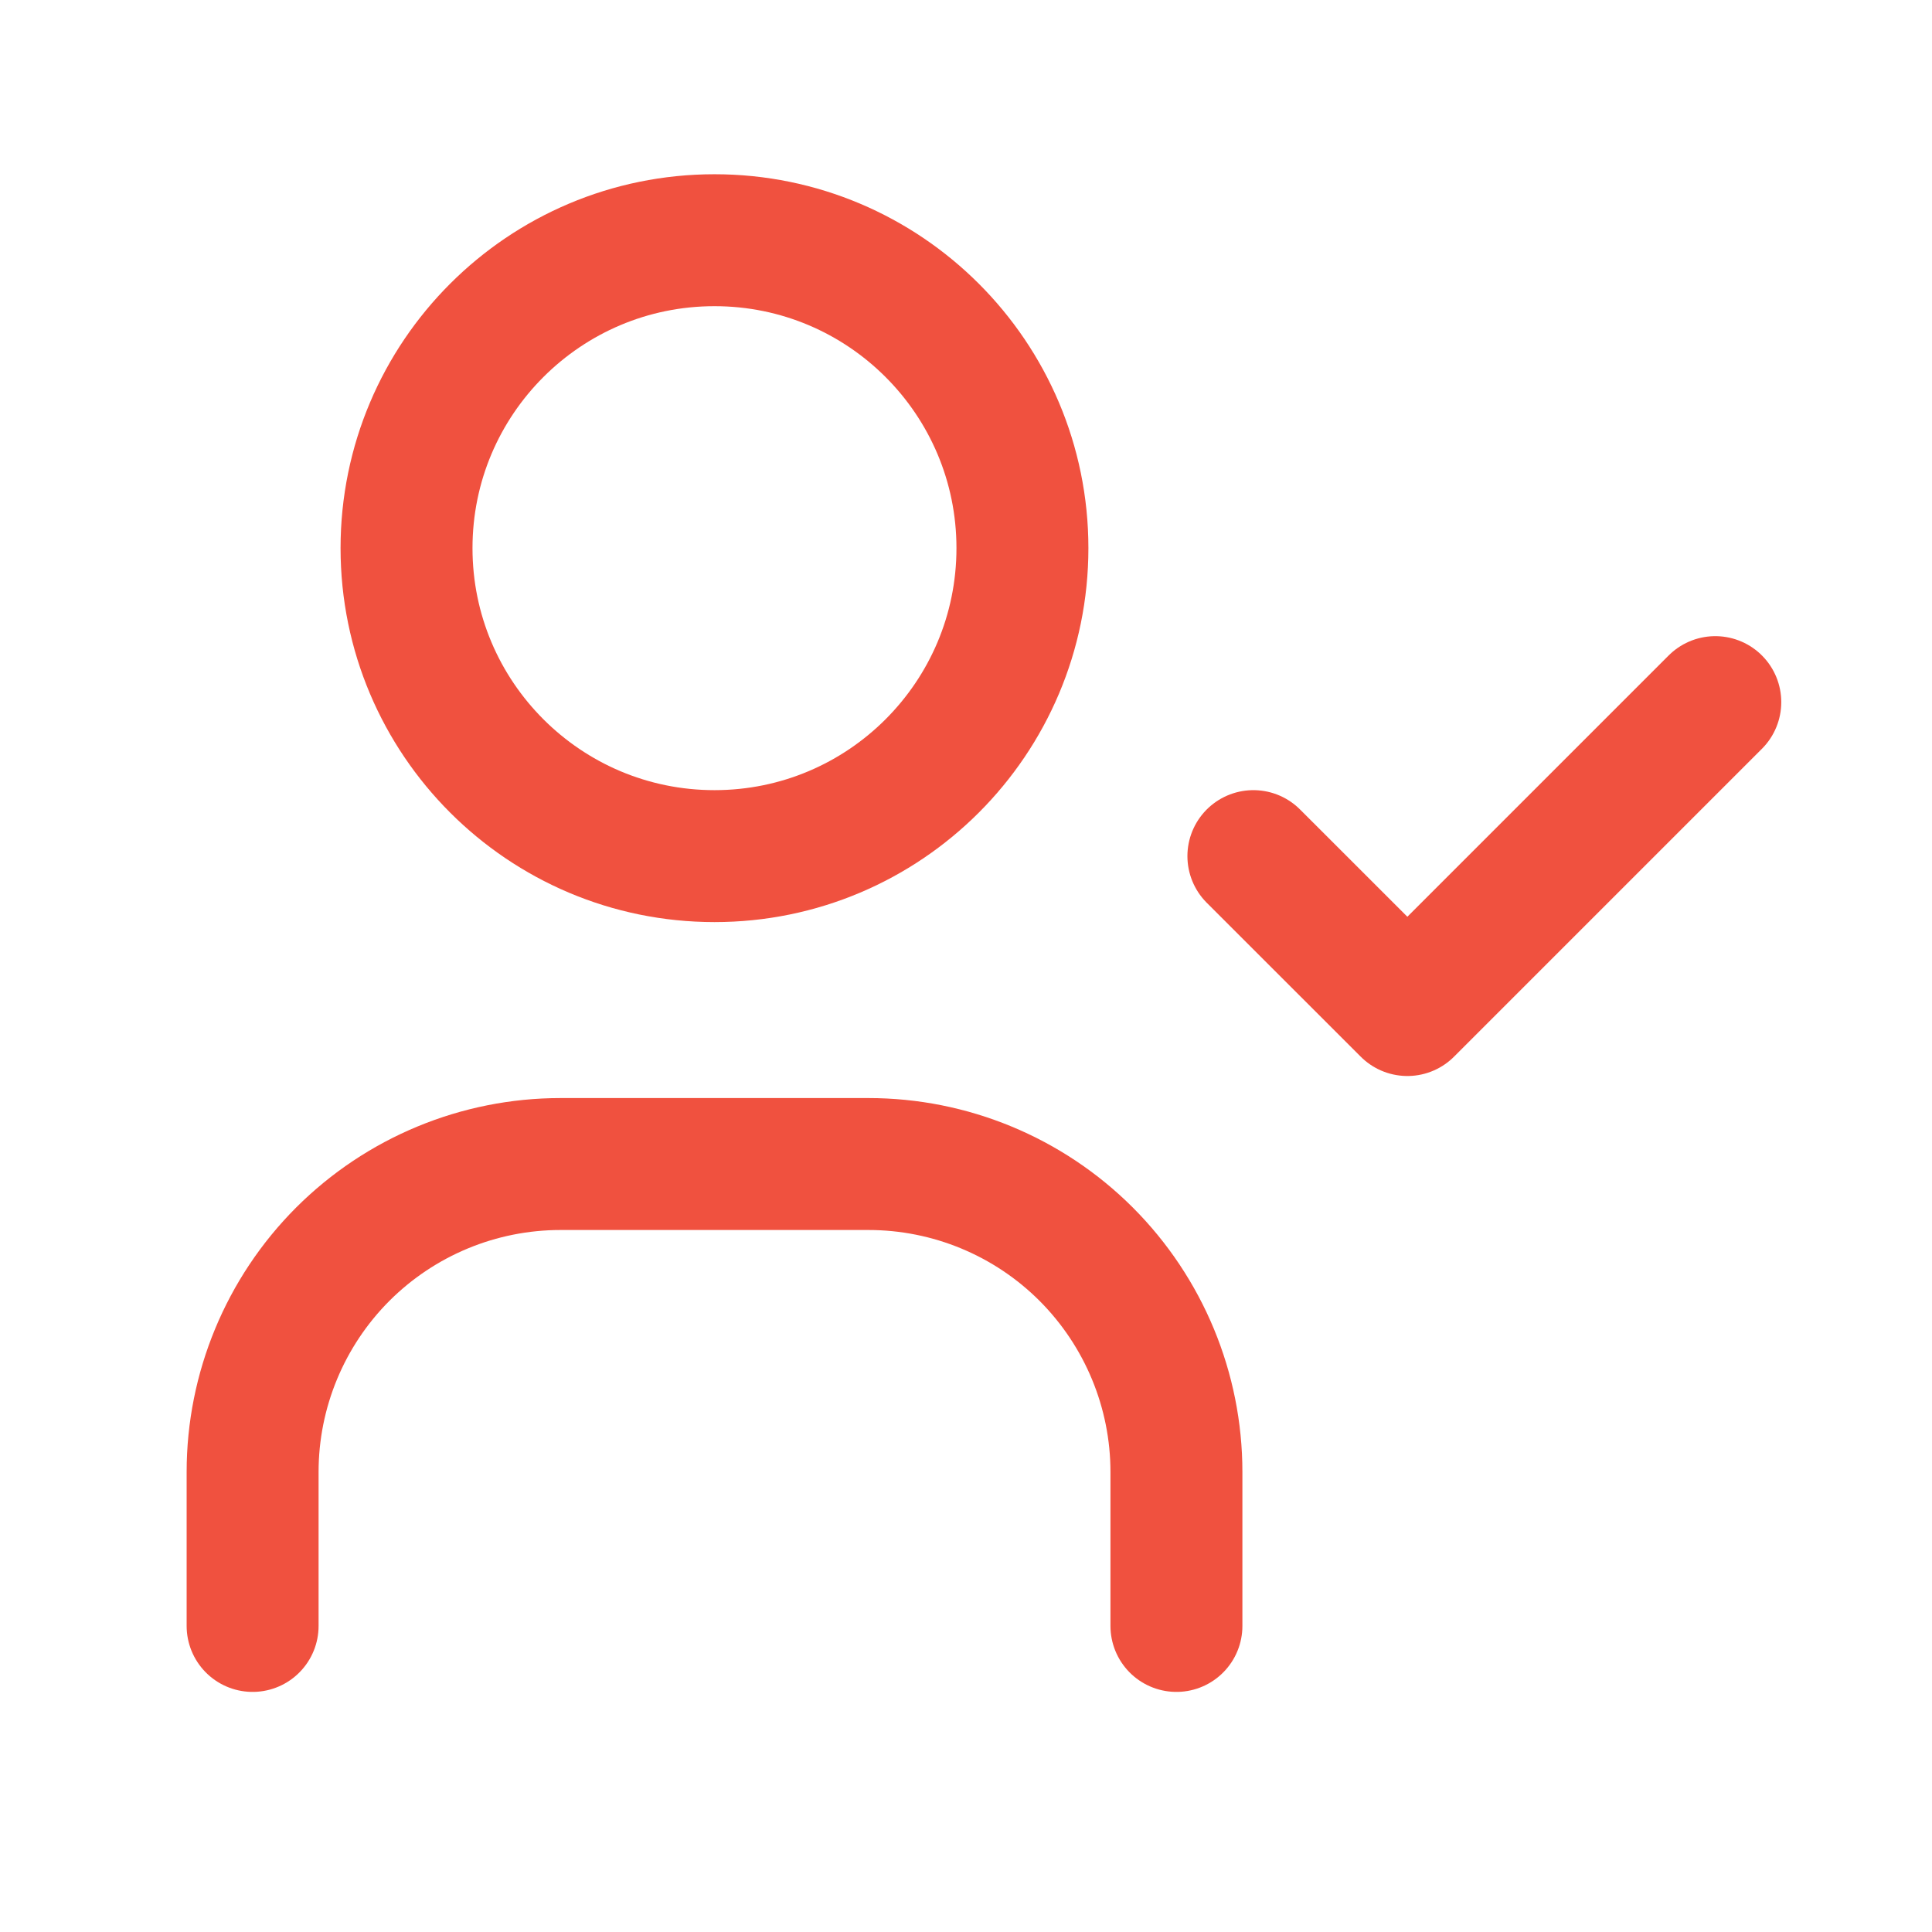 <svg width="24" height="24" viewBox="0 0 24 24" fill="none" xmlns="http://www.w3.org/2000/svg">
<g id="Frame">
<path id="Vector" d="M8.876 10.635C10.988 10.635 12.701 8.922 12.701 6.809C12.701 4.697 10.988 2.984 8.876 2.984C6.763 2.984 5.05 4.697 5.05 6.809C5.05 8.922 6.763 10.635 8.876 10.635Z" stroke="#F0513F" stroke-width="1.639" stroke-linecap="round" stroke-linejoin="round"/>
<path id="Vector_2" d="M3.138 20.198V18.285C3.138 17.271 3.541 16.298 4.258 15.58C4.976 14.863 5.948 14.46 6.963 14.46H10.788C11.803 14.46 12.776 14.863 13.493 15.58C14.21 16.298 14.614 17.271 14.614 18.285V20.198" stroke="#F0513F" stroke-width="1.639" stroke-linecap="round" stroke-linejoin="round"/>
<path id="Vector_3" d="M15.57 10.635L17.483 12.547L21.308 8.722" stroke="#F0513F" stroke-width="1.639" stroke-linecap="round" stroke-linejoin="round"/>
</g>
</svg>
